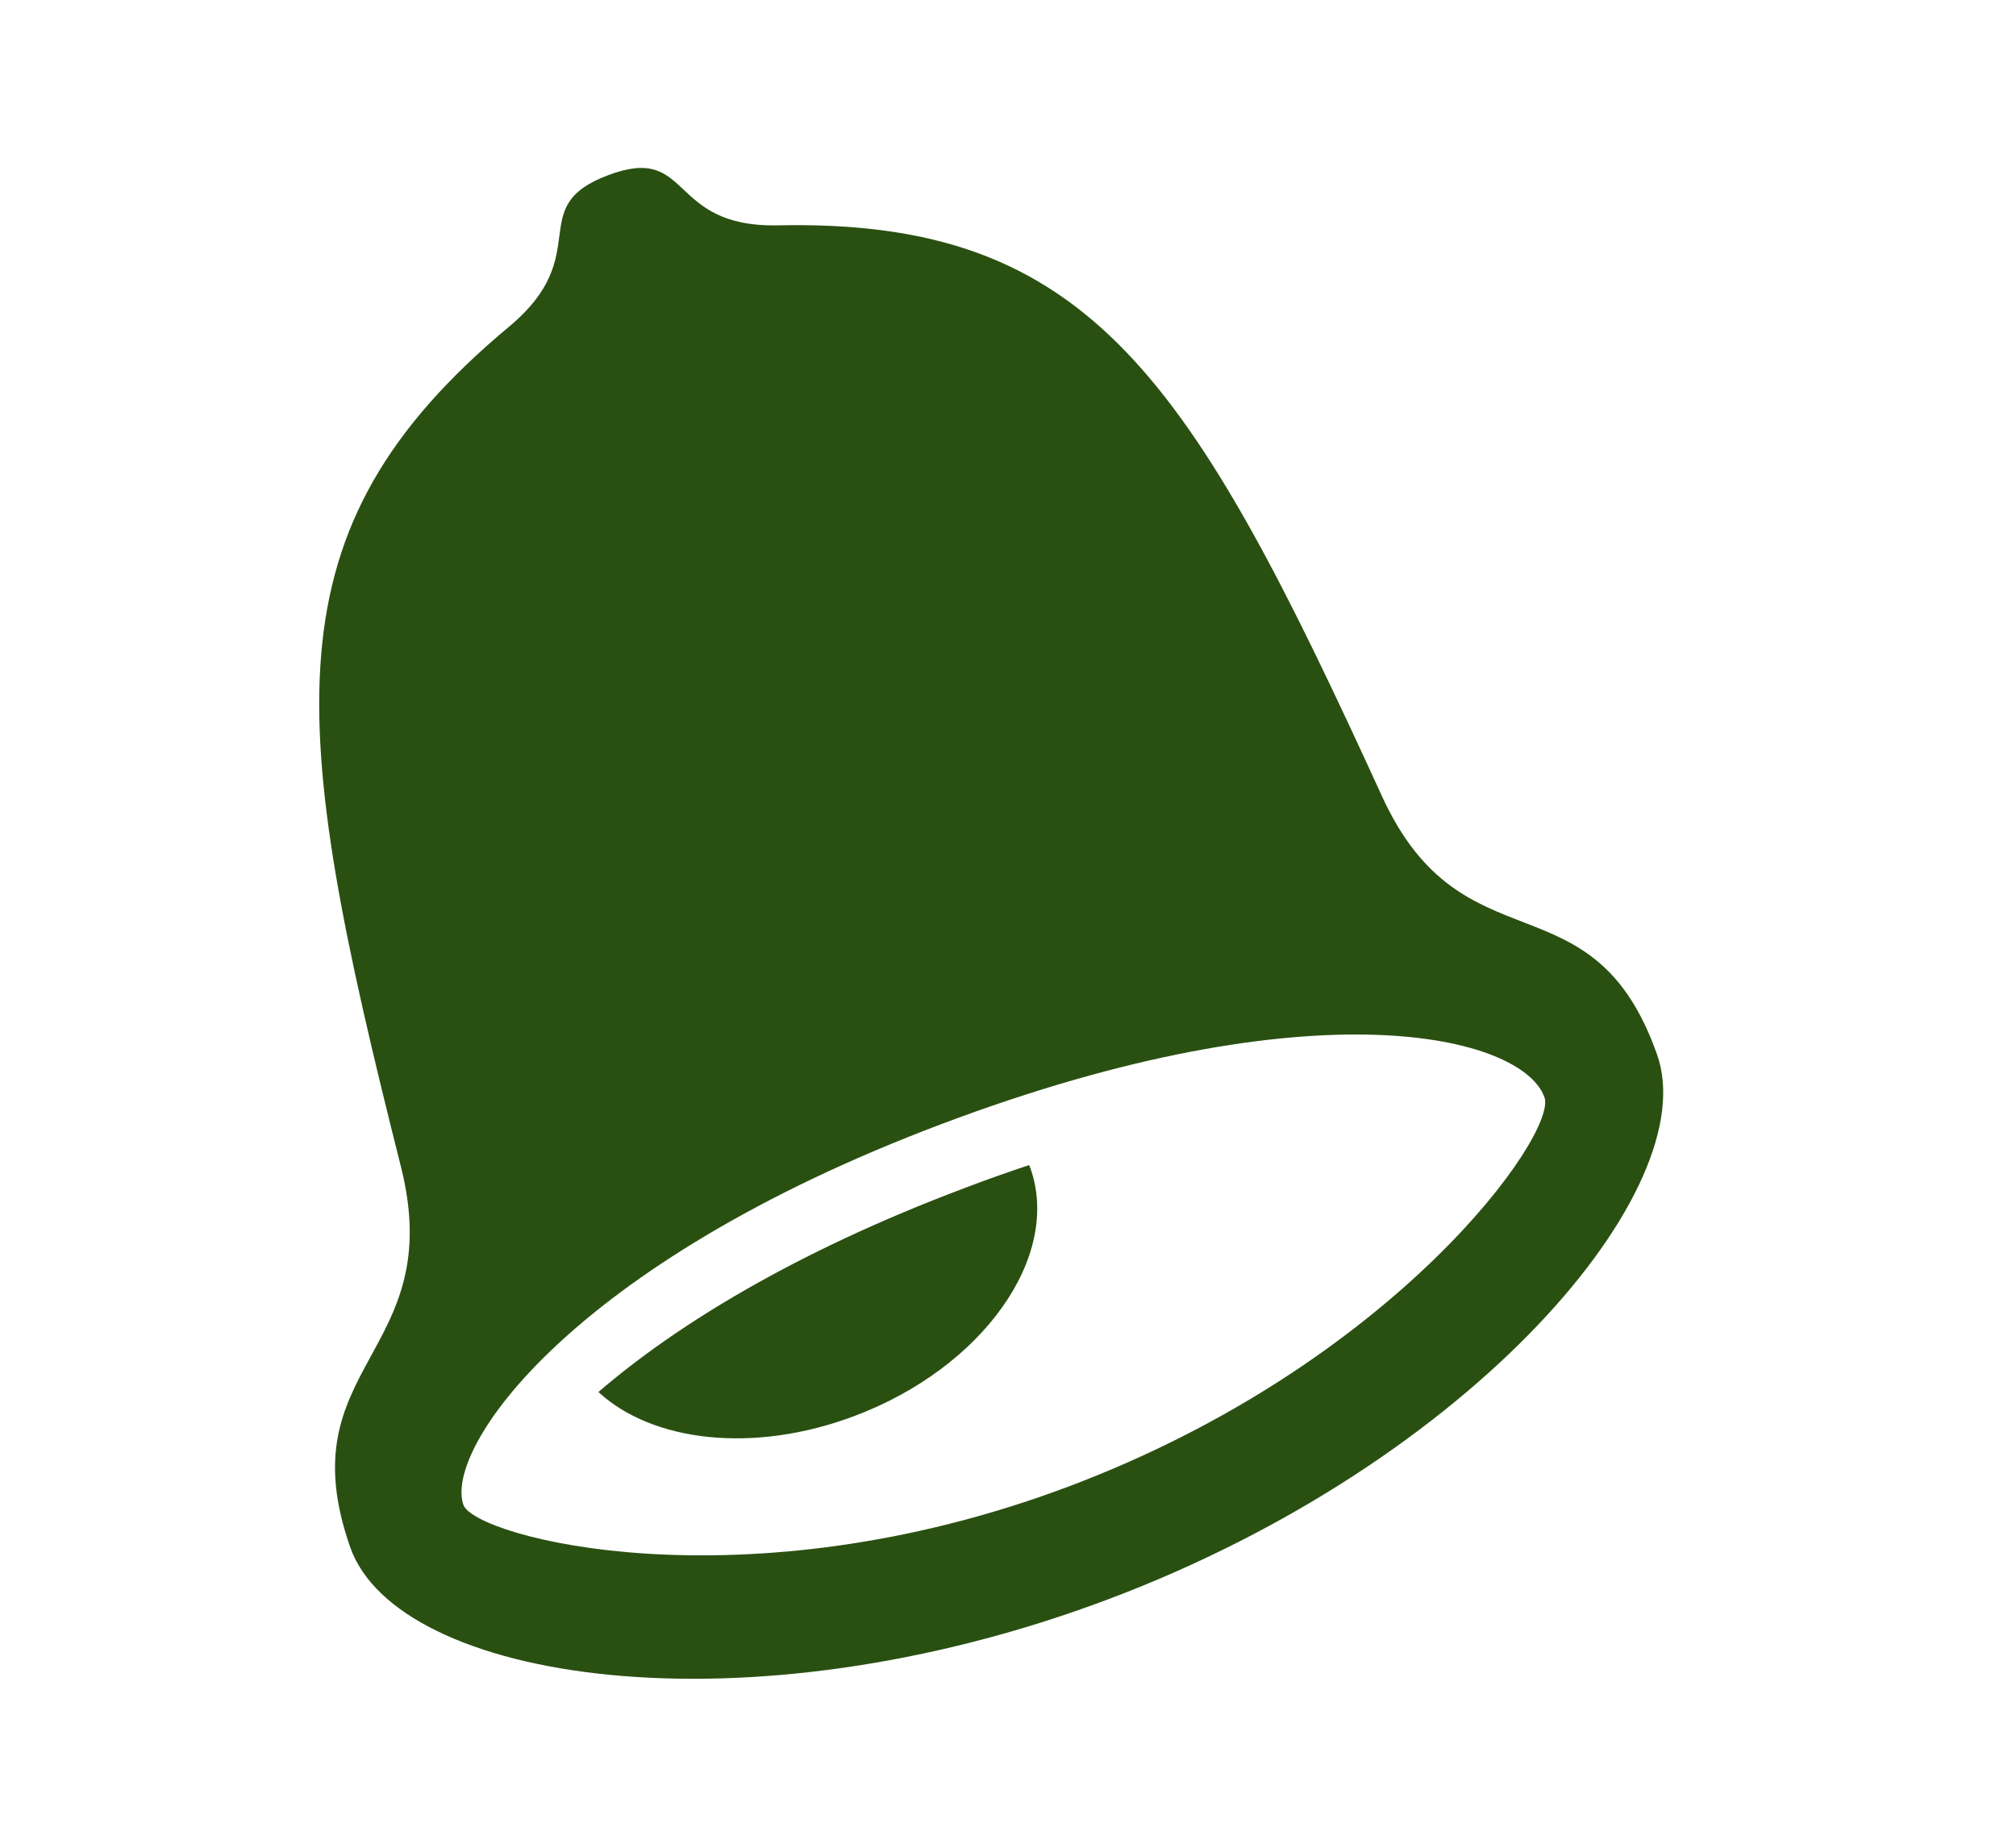 <svg width="24" height="22" viewBox="0 0 24 22" fill="none" xmlns="http://www.w3.org/2000/svg">
<g clip-path="url(#clip0_1401:10038)">
<path d="M16.454 9.484C14.174 4.498 12.987 2.604 9.261 2.683C7.933 2.71 8.251 1.705 7.239 2.086C6.229 2.467 7.096 3.025 6.062 3.888C3.159 6.309 3.426 8.549 4.772 13.887C5.339 16.135 3.405 16.245 4.17 18.424C4.729 20.013 8.851 20.678 13.198 19.04C17.547 17.401 20.287 14.149 19.728 12.559C18.962 10.38 17.416 11.583 16.454 9.484ZM12.727 17.697C8.844 19.16 5.653 18.301 5.517 17.918C5.285 17.257 6.771 15.056 11.21 13.383C15.65 11.709 18.128 12.33 18.387 13.067C18.54 13.502 16.611 16.233 12.727 17.697ZM11.479 14.147C9.449 14.912 8.038 15.787 7.124 16.574C7.767 17.168 8.972 17.312 10.171 16.86C11.699 16.286 12.638 14.964 12.267 13.909L12.251 13.872C12 13.956 11.743 14.046 11.479 14.147Z" fill="#295011"/>
</g>
<defs>
<clipPath id="clip0_1401:10038">
<rect width="24" height="22" fill="white"/>
</clipPath>
</defs>
</svg>
